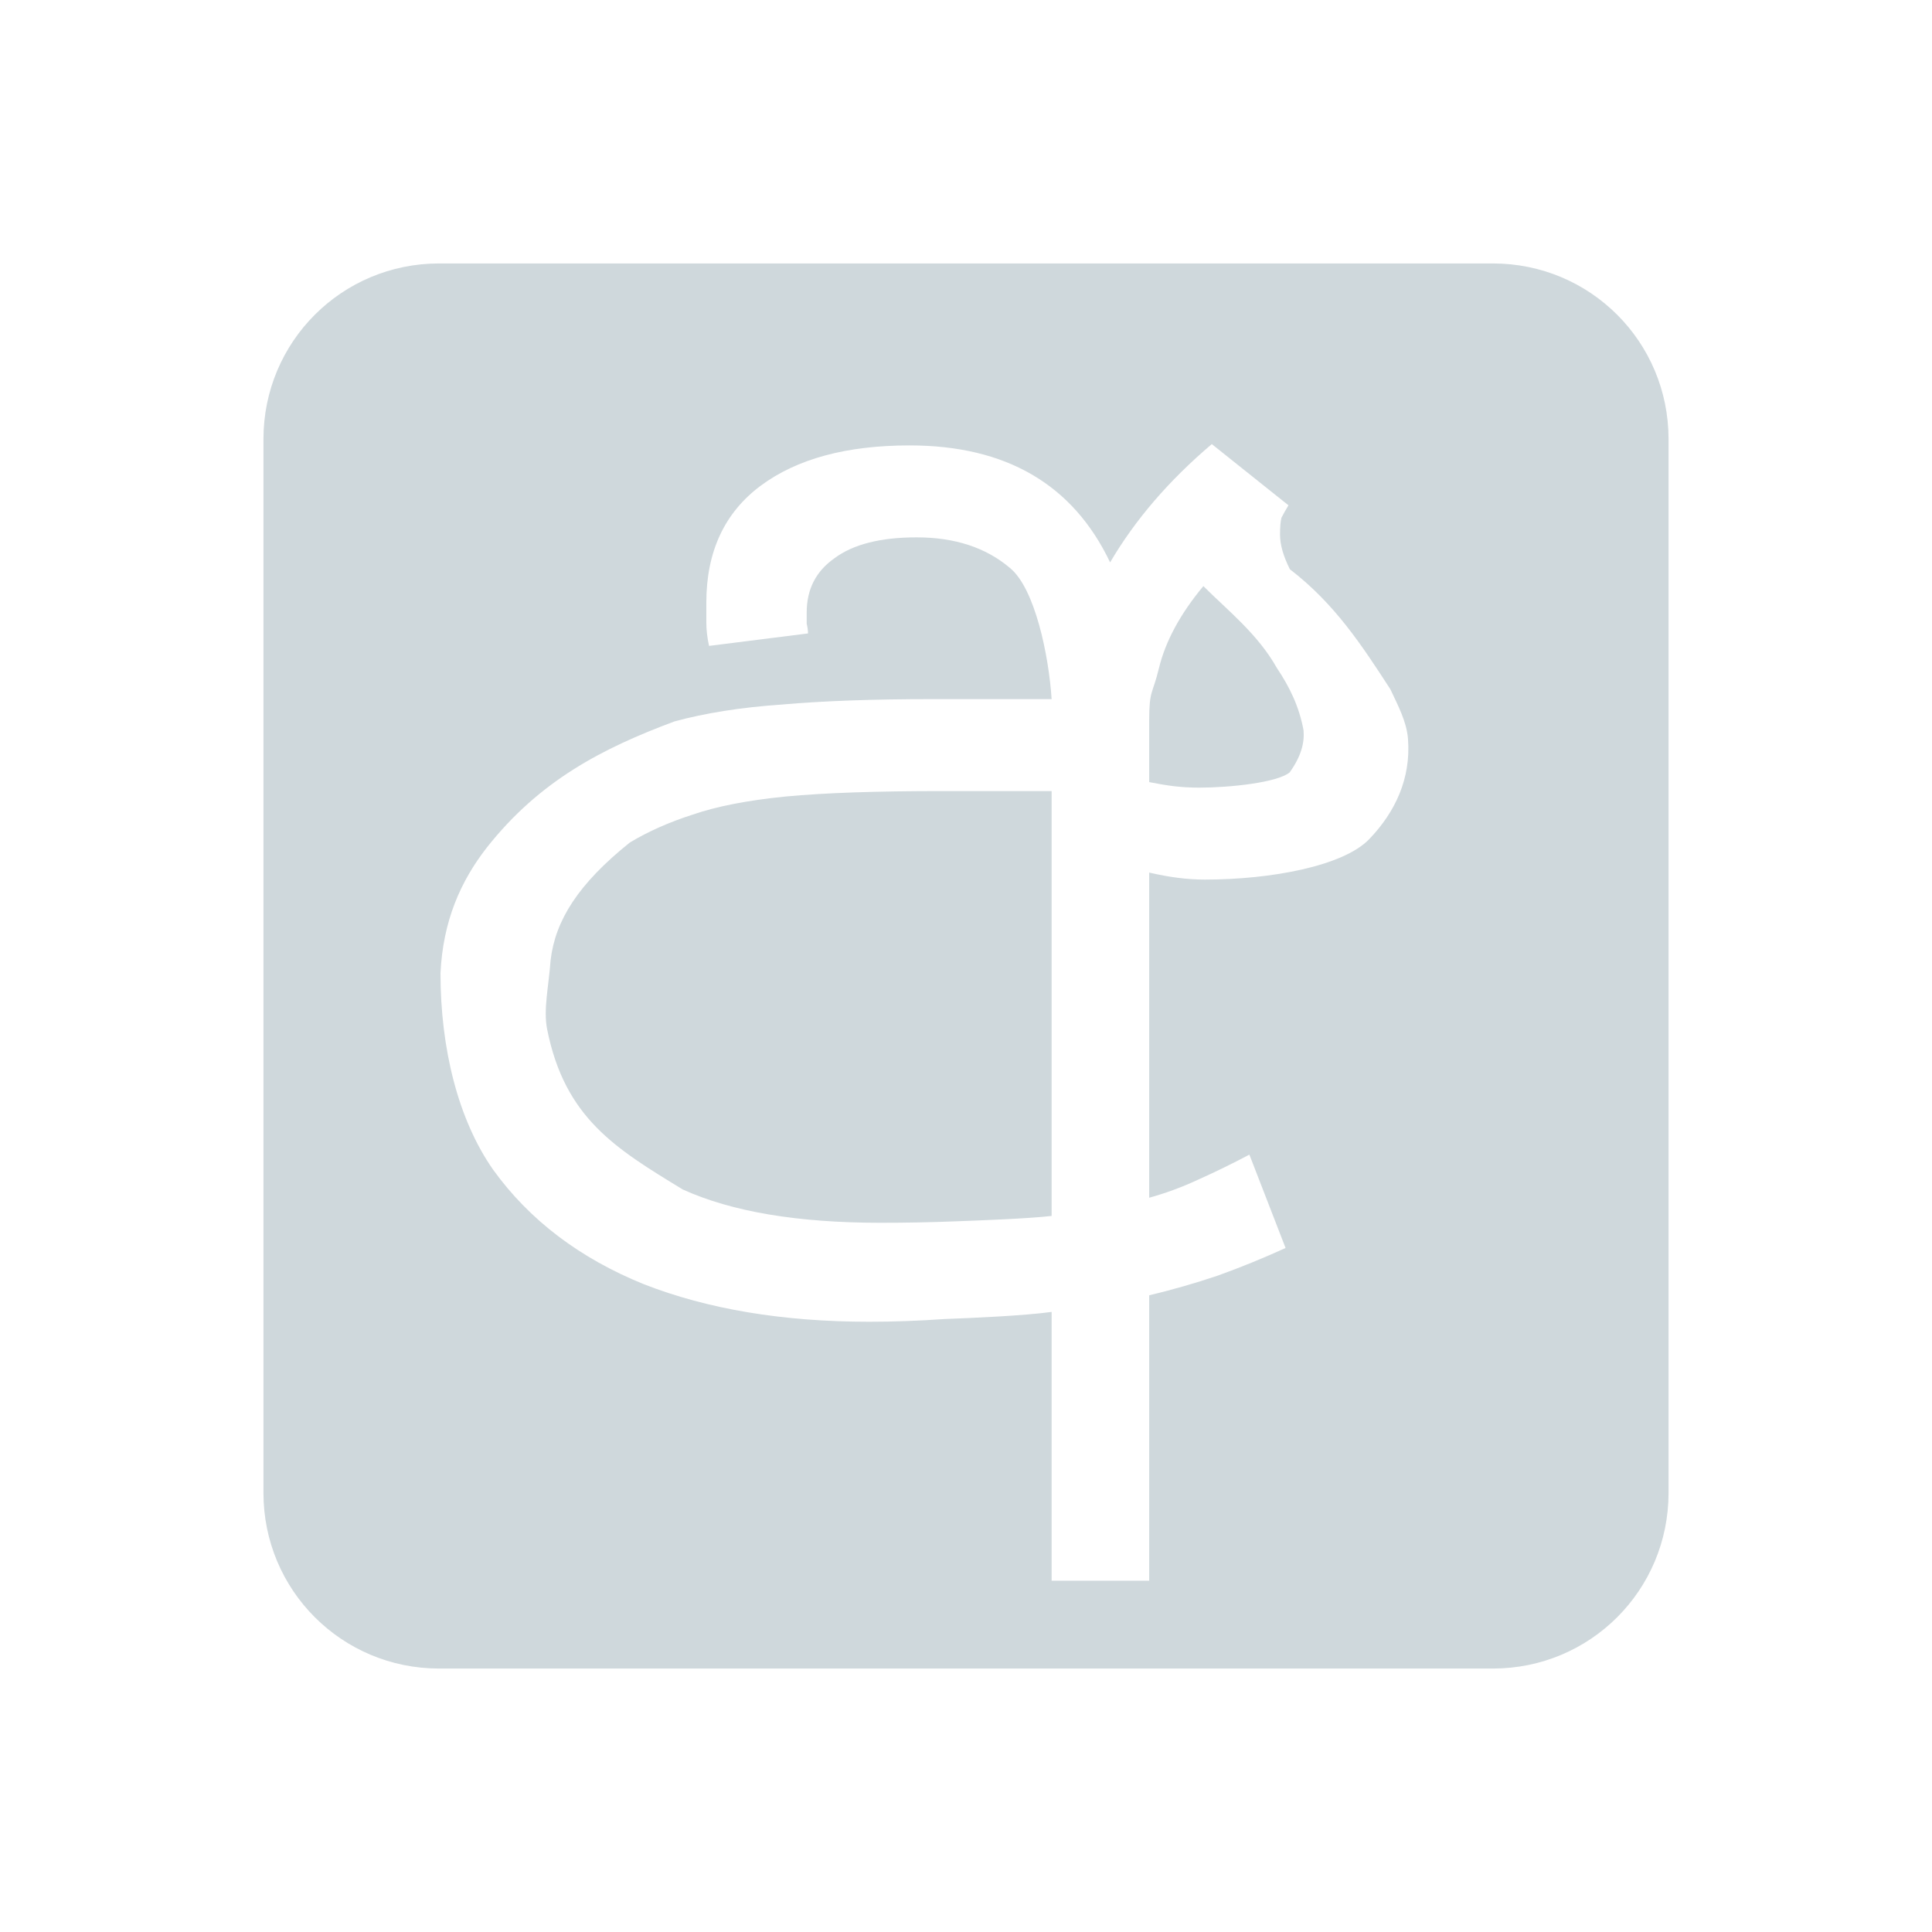 <svg xmlns="http://www.w3.org/2000/svg" width="22" height="22" version="1.1">
 <defs>
  <style id="current-color-scheme" type="text/css">
   .ColorScheme-Text { color:#cfd8dc; } .ColorScheme-Highlight { color:#00bcd4; }
  </style>
 </defs>
 <path style="fill:currentColor" class="ColorScheme-Text" d="M 5 3 C 3.892 3 3 3.892 3 5 L 3 17 C 3 18.108 3.892 19 5 19 L 17 19 C 18.108 19 19 18.108 19 17 L 19 5 C 19 3.892 18.108 3 17 3 L 5 3 z M 13.799 5.057 L 14.672 5.754 C 14.64 5.807 14.613 5.854 14.592 5.896 C 14.581 5.939 14.576 6.003 14.576 6.088 C 14.576 6.204 14.614 6.334 14.688 6.482 C 15.199 6.875 15.504 7.343 15.832 7.848 C 15.919 8.034 16.018 8.217 16.033 8.414 C 16.068 8.867 15.886 9.25 15.59 9.557 C 15.294 9.863 14.469 10.016 13.719 10.016 C 13.518 10.016 13.308 9.988 13.086 9.936 L 13.086 13.639 C 13.276 13.586 13.461 13.518 13.641 13.434 C 13.831 13.349 14.026 13.254 14.227 13.148 L 14.639 14.211 C 14.385 14.327 14.128 14.432 13.863 14.527 C 13.61 14.612 13.35 14.687 13.086 14.75 L 13.086 18 L 11.975 18 L 11.975 14.939 C 11.668 14.982 11.062 15.009 10.756 15.02 C 10.46 15.041 10.173 15.051 9.898 15.051 C 8.915 15.051 8.059 14.908 7.33 14.623 C 6.601 14.327 6.029 13.893 5.617 13.322 C 5.216 12.751 5.016 11.938 5.016 11.082 C 5.044 10.486 5.246 10.033 5.543 9.652 C 6.145 8.888 6.862 8.52 7.68 8.215 C 8.029 8.12 8.435 8.055 8.9 8.023 C 9.376 7.981 9.947 7.961 10.613 7.961 L 11.975 7.961 C 11.943 7.464 11.785 6.699 11.5 6.467 C 11.225 6.234 10.871 6.119 10.438 6.119 C 10.025 6.119 9.713 6.199 9.502 6.357 C 9.291 6.505 9.186 6.71 9.186 6.975 L 9.186 7.102 C 9.196 7.144 9.201 7.181 9.201 7.213 L 8.074 7.355 C 8.053 7.26 8.043 7.171 8.043 7.086 L 8.043 6.863 C 8.043 6.282 8.25 5.838 8.662 5.531 C 9.074 5.225 9.639 5.072 10.357 5.072 C 11.457 5.072 12.218 5.516 12.641 6.404 C 12.926 5.918 13.313 5.469 13.799 5.057 z M 13.703 6.674 C 13.439 6.991 13.271 7.303 13.197 7.609 C 13.123 7.916 13.086 7.85 13.086 8.209 L 13.086 8.906 C 13.192 8.927 13.287 8.943 13.371 8.953 C 13.466 8.964 13.561 8.969 13.656 8.969 C 14.005 8.969 14.548 8.911 14.686 8.795 C 14.818 8.61 14.855 8.458 14.844 8.318 C 14.794 8.043 14.682 7.818 14.539 7.605 C 14.321 7.217 13.976 6.948 13.703 6.674 z M 10.725 9.008 C 9.985 9.008 9.391 9.028 8.947 9.07 C 8.514 9.113 8.16 9.182 7.885 9.277 C 7.621 9.362 7.383 9.467 7.172 9.594 C 6.584 10.065 6.324 10.48 6.27 10.932 C 6.248 11.235 6.186 11.494 6.23 11.719 C 6.432 12.732 7.009 13.078 7.775 13.545 C 8.336 13.799 9.085 13.924 10.025 13.924 C 10.311 13.924 10.592 13.919 10.867 13.908 C 11.142 13.898 11.71 13.877 11.975 13.846 L 11.975 9.008 L 10.725 9.008 z"/>
</svg>
